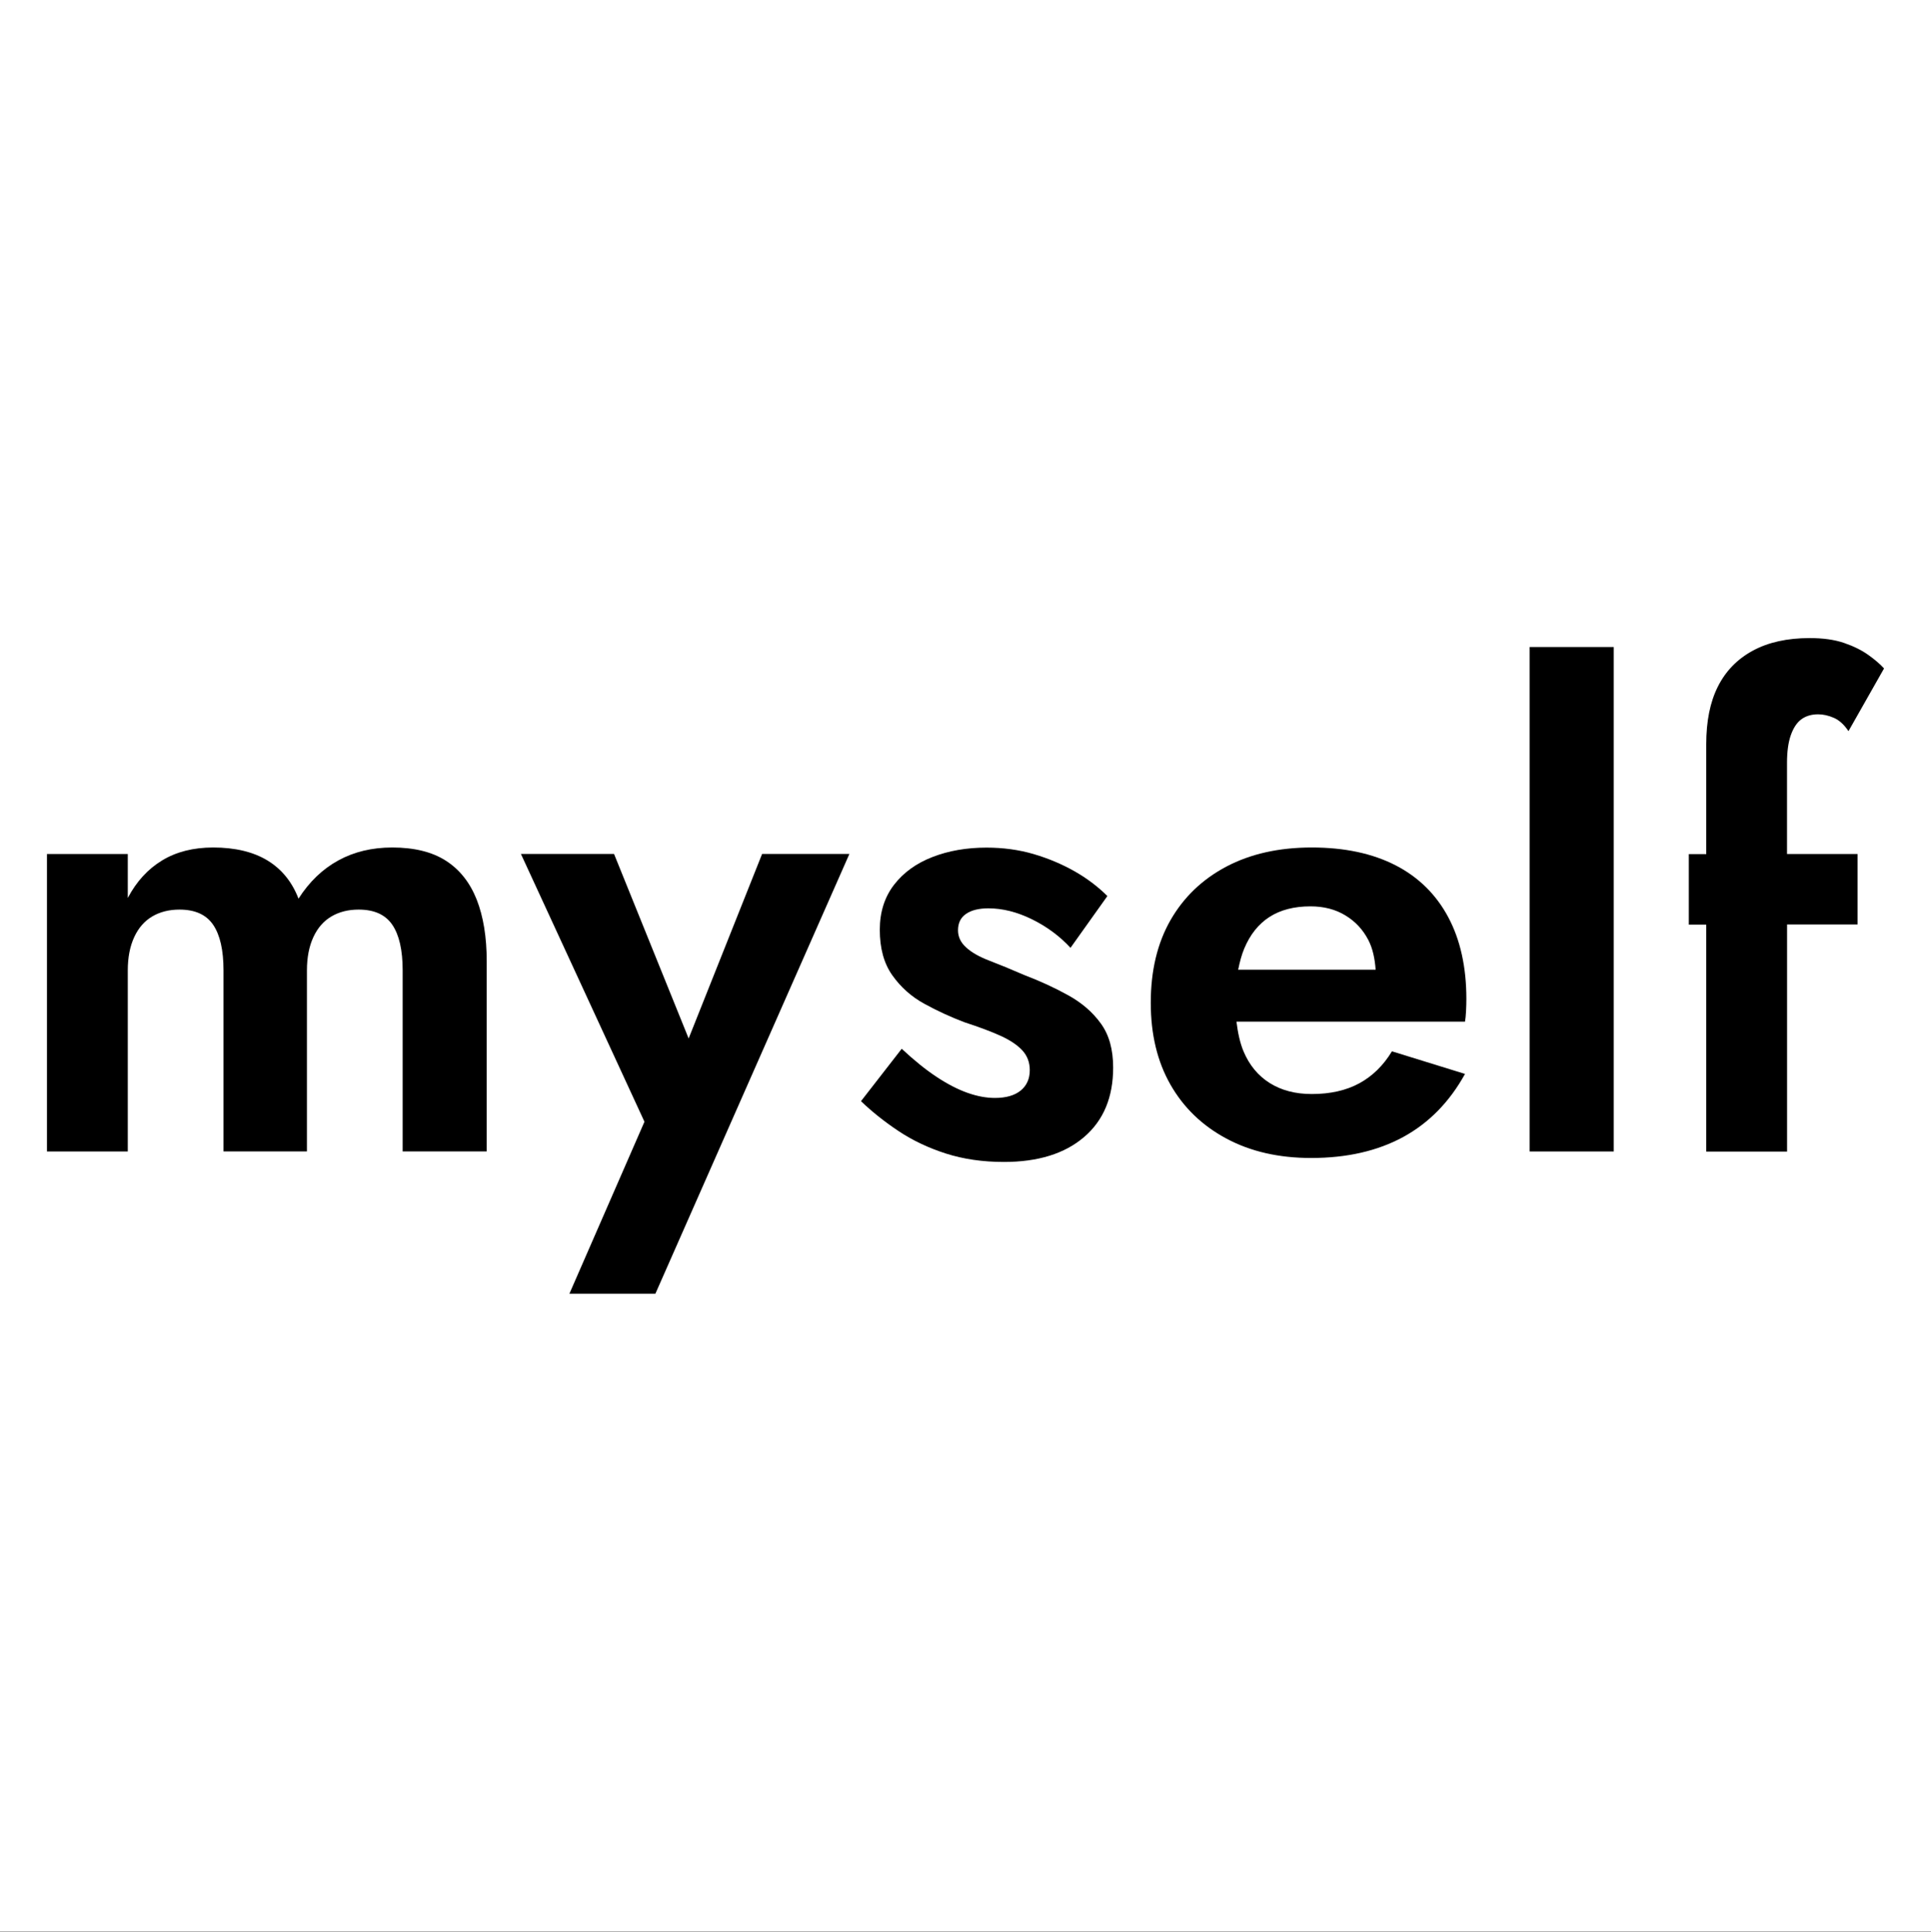 <?xml version="1.0" encoding="utf-8"?>
<!-- Generator: Adobe Illustrator 28.1.0, SVG Export Plug-In . SVG Version: 6.00 Build 0)  -->
<svg version="1.2" baseProfile="tiny" id="Layer_1" xmlns="http://www.w3.org/2000/svg" xmlns:xlink="http://www.w3.org/1999/xlink"
	 x="0px" y="0px" width="34.092px" height="34.101px" viewBox="0 0 34.092 34.101" overflow="visible" xml:space="preserve">
<rect x="0" y="0" width="34.092" height="34.101" fill="#808080" stroke="none"/>
<rect fill="#FFFFFF" width="34.092" height="34.092"/>
<g>
	<path d="M7.873,15.195c-0.243-0.156-0.559-0.234-0.948-0.234c-0.358,0-0.675,0.076-0.953,0.229
		c-0.278,0.152-0.512,0.377-0.702,0.674c-0.114-0.297-0.297-0.521-0.548-0.674c-0.251-0.152-0.571-0.229-0.959-0.229
		c-0.35,0-0.651,0.076-0.902,0.229c-0.251,0.152-0.453,0.373-0.605,0.662v-0.776H0.829v5.251h1.427V17.13
		c0-0.229,0.038-0.424,0.114-0.588c0.076-0.164,0.183-0.285,0.32-0.365c0.137-0.08,0.297-0.12,0.479-0.12
		c0.274,0,0.472,0.089,0.594,0.268c0.122,0.179,0.183,0.447,0.183,0.805v3.196h1.473V17.13c0-0.229,0.038-0.424,0.114-0.588
		c0.076-0.164,0.183-0.285,0.32-0.365s0.297-0.12,0.479-0.12c0.274,0,0.472,0.089,0.594,0.268c0.122,0.179,0.183,0.447,0.183,0.805
		v3.196h1.484V16.97c0-0.426-0.059-0.79-0.177-1.09C8.297,15.58,8.116,15.351,7.873,15.195z"/>
	<polygon points="12.158,18.332 10.841,15.075 9.197,15.075 11.378,19.802 10.053,22.838 11.571,22.838 14.996,15.075 
		13.455,15.075 	"/>
	<path d="M18.86,17.57c-0.24-0.133-0.501-0.253-0.782-0.36c-0.228-0.099-0.432-0.183-0.61-0.251
		c-0.178-0.068-0.316-0.146-0.411-0.234c-0.096-0.087-0.143-0.188-0.143-0.302c0-0.129,0.047-0.226,0.143-0.291
		c0.095-0.065,0.226-0.097,0.394-0.097c0.251,0,0.507,0.065,0.77,0.194c0.263,0.13,0.489,0.297,0.679,0.503l0.651-0.914
		c-0.168-0.167-0.362-0.314-0.583-0.439c-0.221-0.125-0.461-0.226-0.719-0.302c-0.259-0.076-0.537-0.114-0.833-0.114
		c-0.35,0-0.668,0.055-0.953,0.166c-0.285,0.11-0.512,0.274-0.679,0.491c-0.167,0.217-0.251,0.482-0.251,0.793
		c0,0.327,0.073,0.596,0.222,0.805c0.149,0.21,0.336,0.377,0.565,0.502c0.229,0.126,0.465,0.234,0.708,0.326
		c0.258,0.084,0.472,0.164,0.639,0.24s0.295,0.162,0.383,0.257c0.087,0.095,0.131,0.211,0.131,0.348c0,0.152-0.053,0.272-0.16,0.36
		c-0.107,0.087-0.259,0.131-0.456,0.131c-0.152,0-0.314-0.03-0.486-0.091c-0.171-0.061-0.352-0.154-0.542-0.28
		c-0.19-0.125-0.396-0.291-0.617-0.497l-0.719,0.925c0.198,0.19,0.421,0.367,0.668,0.531c0.247,0.164,0.525,0.295,0.833,0.394
		c0.308,0.098,0.648,0.148,1.022,0.148c0.601,0,1.073-0.146,1.415-0.439c0.343-0.293,0.514-0.702,0.514-1.227
		c0-0.32-0.072-0.578-0.216-0.776C19.292,17.868,19.1,17.703,18.86,17.57z"/>
	<path d="M24.638,15.275c-0.408-0.209-0.9-0.314-1.479-0.314c-0.578,0-1.08,0.112-1.507,0.337c-0.426,0.225-0.755,0.541-0.988,0.948
		c-0.232,0.407-0.347,0.892-0.347,1.456c0,0.556,0.115,1.037,0.347,1.444c0.232,0.407,0.561,0.725,0.988,0.953
		c0.426,0.229,0.925,0.343,1.496,0.343c0.632,0,1.173-0.124,1.627-0.371c0.452-0.247,0.817-0.618,1.09-1.113l-1.29-0.399
		c-0.152,0.251-0.345,0.439-0.577,0.565c-0.232,0.126-0.512,0.189-0.839,0.189c-0.289,0-0.536-0.065-0.742-0.194
		c-0.205-0.129-0.36-0.316-0.462-0.559c-0.064-0.152-0.101-0.332-0.125-0.525h4.035c0.008-0.046,0.014-0.106,0.018-0.183
		c0.004-0.076,0.006-0.148,0.006-0.217c0-0.563-0.107-1.045-0.32-1.444S25.045,15.484,24.638,15.275z M22.411,16.188
		C22.605,16.063,22.847,16,23.137,16c0.235,0,0.441,0.053,0.616,0.16c0.176,0.106,0.31,0.251,0.405,0.434
		c0.077,0.148,0.115,0.327,0.129,0.525h-2.427c0.027-0.134,0.06-0.261,0.106-0.371C22.069,16.5,22.217,16.314,22.411,16.188z"/>
	<rect x="27.006" y="11.422" width="1.485" height="8.905"/>
	<path d="M31.55,13.466c0-0.198,0.022-0.361,0.068-0.491c0.046-0.129,0.109-0.223,0.189-0.28c0.08-0.057,0.177-0.085,0.292-0.085
		c0.091,0,0.184,0.021,0.28,0.063c0.095,0.042,0.18,0.12,0.256,0.234l0.628-1.107c-0.069-0.076-0.162-0.156-0.28-0.24
		c-0.118-0.084-0.261-0.154-0.428-0.211c-0.167-0.057-0.369-0.085-0.605-0.085c-0.396,0-0.731,0.074-1.005,0.223
		c-0.273,0.148-0.479,0.36-0.616,0.634c-0.138,0.274-0.205,0.613-0.205,1.016v1.941h-0.308v1.244h0.308v4.007h1.427V16.32h1.244
		v-1.244H31.55V13.466z"/>
</g>
</svg>
